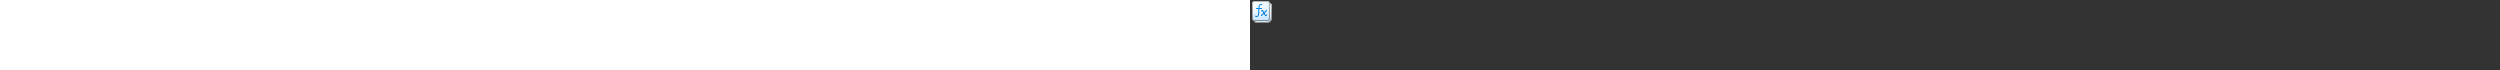 <?xml version="1.0" encoding="utf-8"?><svg xmlns="http://www.w3.org/2000/svg" width="100%" height="70" fill="currentColor" preserveAspectRatio="xMidYMid meet"><rect width="100%" height="100%" fill="#333333" stroke="none"/><path fill="url(#icon-f697e3d63f86436c__icon-d0eec2346219fd51__a)" d="M4 6a3 3 0 0 1 3-3h12a3 3 0 0 1 3 3v11.5a5.5 5.5 0 0 1-5.5 5.5H7a3 3 0 0 1-3-3V6Z" /><path fill="url(#icon-43ec8693481a419e__icon-2c27bd6b1edebb12__b)" fill-opacity=".2" d="M4 6a3 3 0 0 1 3-3h12a3 3 0 0 1 3 3v11.5a5.5 5.5 0 0 1-5.5 5.5H7a3 3 0 0 1-3-3V6Z" /><path fill="url(#icon-92941662a2775d8c__icon-eeefc84de898490e__c)" fill-rule="evenodd" d="M19 4H7a2 2 0 0 0-2 2v14a2 2 0 0 0 2 2h9.5a4.5 4.5 0 0 0 4.5-4.5V6a2 2 0 0 0-2-2ZM7 3a3 3 0 0 0-3 3v14a3 3 0 0 0 3 3h9.5a5.5 5.5 0 0 0 5.5-5.5V6a3 3 0 0 0-3-3H7Z" clip-rule="evenodd" /><path fill="url(#icon-241dfeceb5b6fb2a__icon-8feef4dceedf387c__d)" d="M2 4a3 3 0 0 1 3-3h12a3 3 0 0 1 3 3v14a3 3 0 0 1-3 3H5a3 3 0 0 1-3-3V4Z" /><path fill="url(#icon-7c03f9de48ea36fb__icon-c123dad18ae89f37__e)" fill-opacity=".2" d="M2 4a3 3 0 0 1 3-3h12a3 3 0 0 1 3 3v14a3 3 0 0 1-3 3H5a3 3 0 0 1-3-3V4Z" /><path fill="url(#icon-fb74abda03dcf07e__icon-1519d04767bb897a__f)" fill-rule="evenodd" d="M17 2H5a2 2 0 0 0-2 2v14a2 2 0 0 0 2 2h12a2 2 0 0 0 2-2V4a2 2 0 0 0-2-2ZM5 1a3 3 0 0 0-3 3v14a3 3 0 0 0 3 3h12a3 3 0 0 0 3-3V4a3 3 0 0 0-3-3H5Z" clip-rule="evenodd" /><path fill="url(#icon-2ad9b7a4a4dc189c__icon-94a9c5136f7b8355__g)" d="M11.259 5.02a1.566 1.566 0 0 0-.533.005 1.19 1.19 0 0 0-.832.506c-.193.274-.315.655-.352 1.11-.003.154-.027.66-.064 1.337H11.5a.5.5 0 0 1 0 1H9.423c-.1 1.794-.237 4.046-.285 4.67v.004l-.005.059c-.038.457-.084 1.014-.248 1.528-.177.552-.5 1.09-1.114 1.45-.867.537-1.8.286-2.494-.06a.5.5 0 0 1 .446-.895c.592.295 1.105.365 1.525.103l.013-.007c.348-.203.546-.506.671-.896.13-.404.167-.86.208-1.352l.001-.01v-.002c.048-.625.18-2.828.28-4.592H6.5a.5.5 0 0 1 0-1h1.977a56.59 56.59 0 0 0 .067-1.397c.045-.582.204-1.159.532-1.626a2.19 2.19 0 0 1 1.5-.92h.006c.317-.045.599-.05.873.005.275.055.51.163.742.302a.5.5 0 1 1-.514.858 1.31 1.31 0 0 0-.424-.18Z" /><path fill="url(#icon-41d41a8dabcda709__icon-c17691967e56e0c5__h)" d="M16.854 10.146a.5.5 0 0 1 0 .708l-2.232 2.231c.367.64.694 1.207.782 1.35.058.095.107.178.147.247l.029.05c.047.08.077.128.103.164a.31.31 0 0 0 .11.099c.053.007.082.005.095.003.01-.001.012-.003.012-.003a.334.334 0 0 0 .06-.062c.027-.032.047-.059.073-.094l.071-.094a.5.5 0 0 1 .792.61l-.035.048c-.08.108-.22.298-.4.42-.268.18-.58.214-.932.14a.5.5 0 0 1-.117-.04 1.354 1.354 0 0 1-.535-.436 2.956 2.956 0 0 1-.16-.249l-.033-.057c-.04-.067-.08-.138-.131-.22a74.401 74.401 0 0 1-.664-1.143l-2.035 2.036a.5.5 0 0 1-.708-.708l2.228-2.227a100.376 100.376 0 0 0-.797-1.377 2.404 2.404 0 0 0-.223-.364.744.744 0 0 0-.179-.177l-.005.002a.188.188 0 0 0-.03.014c-.063.04-.145.12-.244.249a.5.5 0 0 1-.792-.61c.118-.154.29-.355.517-.493a1.028 1.028 0 0 1 .967-.075c.243.118.426.308.558.48.13.168.234.35.312.5.095.155.352.602.649 1.118l2.04-2.04a.5.5 0 0 1 .707 0Z" /><defs><linearGradient id="icon-f697e3d63f86436c__icon-d0eec2346219fd51__a" x1="9" x2="11.801" y1="3" y2="23.166" gradientUnits="userSpaceOnUse"><stop stop-color="#FFFFFF" /><stop offset="1" stop-color="#D7EEFF" /></linearGradient><linearGradient id="icon-92941662a2775d8c__icon-eeefc84de898490e__c" x1="9.813" x2="12.792" y1="3" y2="23.114" gradientUnits="userSpaceOnUse"><stop stop-color="#BBBBBBBBB" /><stop offset="1" stop-color="#888888888" /></linearGradient><linearGradient id="icon-241dfeceb5b6fb2a__icon-8feef4dceedf387c__d" x1="7" x2="9.801" y1="1" y2="21.166" gradientUnits="userSpaceOnUse"><stop stop-color="#FFFFFF" /><stop offset="1" stop-color="#D7EEFF" /></linearGradient><linearGradient id="icon-fb74abda03dcf07e__icon-1519d04767bb897a__f" x1="7.813" x2="10.792" y1="1" y2="21.114" gradientUnits="userSpaceOnUse"><stop stop-color="#BBBBBBBBB" /><stop offset="1" stop-color="#888888888" /></linearGradient><linearGradient id="icon-2ad9b7a4a4dc189c__icon-94a9c5136f7b8355__g" x1="5" x2="17.959" y1="4" y2="15.962" gradientUnits="userSpaceOnUse"><stop stop-color="#0091FC" /><stop offset="1" stop-color="#0070C4" /></linearGradient><linearGradient id="icon-41d41a8dabcda709__icon-c17691967e56e0c5__h" x1="5" x2="17.959" y1="4" y2="15.962" gradientUnits="userSpaceOnUse"><stop stop-color="#0091FC" /><stop offset="1" stop-color="#0070C4" /></linearGradient><radialGradient id="icon-43ec8693481a419e__icon-2c27bd6b1edebb12__b" cx="0" cy="0" r="1" gradientTransform="matrix(9.5 15.833 -13.097 7.858 9.75 8.208)" gradientUnits="userSpaceOnUse"><stop offset=".177" stop-color="#FFFFFF" /><stop offset="1" stop-color="#71C2FF" /></radialGradient><radialGradient id="icon-7c03f9de48ea36fb__icon-c123dad18ae89f37__e" cx="0" cy="0" r="1" gradientTransform="matrix(9.5 15.833 -13.097 7.858 7.75 6.208)" gradientUnits="userSpaceOnUse"><stop offset=".177" stop-color="#FFFFFF" /><stop offset="1" stop-color="#71C2FF" /></radialGradient></defs></svg>